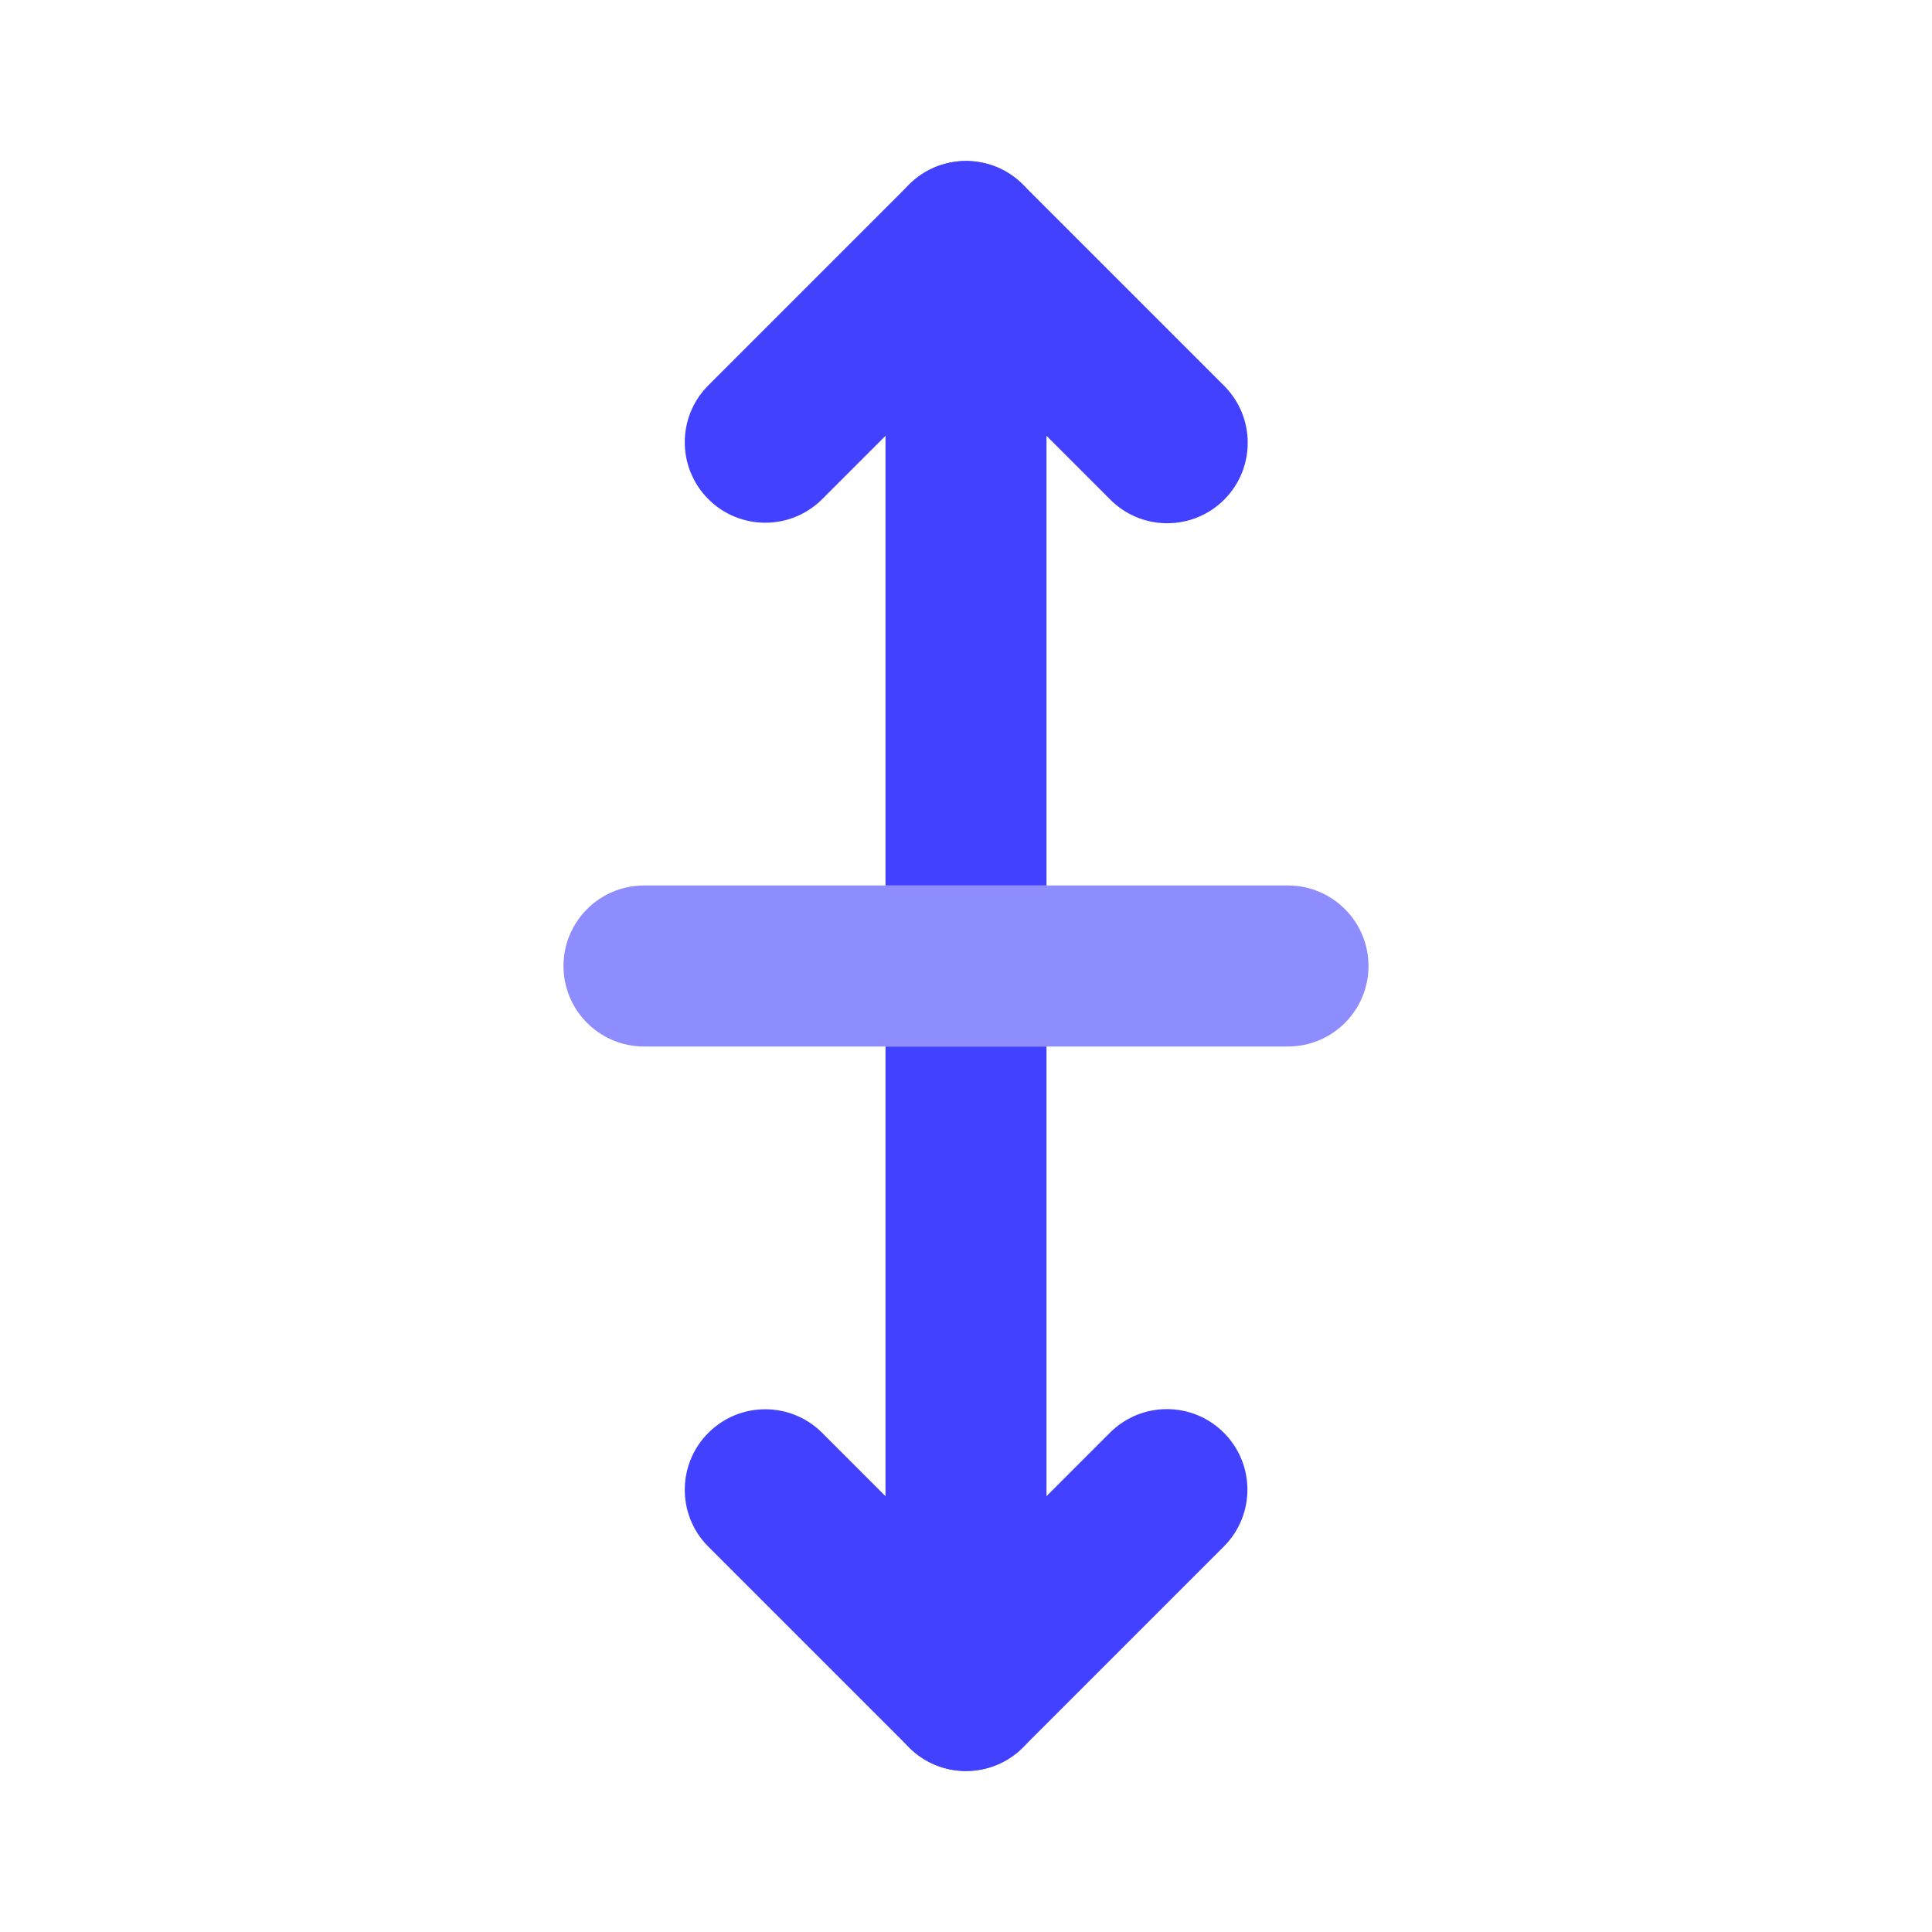 <svg xmlns="http://www.w3.org/2000/svg" enable-background="new 0 0 24 24" viewBox="0 0 24 24"><path fill="#4141ff" d="M14.5,6.5c-0.265,0-0.52-0.105-0.707-0.293L12,4.414L10.207,6.207C9.813,6.594,9.18,6.588,8.793,6.194c-0.382-0.389-0.382-1.012,0-1.401l2.5-2.5c0.39-0.39,1.023-0.391,1.414-0c0,0,0,0,0,0l2.5,2.5c0.39,0.391,0.39,1.024-0,1.414C15.019,6.395,14.765,6.5,14.5,6.5z M12,22c-0.265,0-0.52-0.105-0.707-0.293l-2.5-2.5c-0.387-0.394-0.381-1.027,0.013-1.414c0.389-0.382,1.012-0.382,1.401,0L12,19.586l1.793-1.793c0.393-0.388,1.026-0.384,1.414,0.009c0.385,0.389,0.385,1.016-0,1.405l-2.5,2.5C12.52,21.895,12.265,22,12,22z"/><path fill="#8d8dff" d="M16,13H8c-0.552,0-1-0.448-1-1s0.448-1,1-1h8c0.552,0,1,0.448,1,1S16.552,13,16,13z"/><path fill="#4141ff" d="M13 11V3c0-.552-.448-1-1-1s-1 .448-1 1v8H13zM11 13v8c0 0 0 0 0 .001 0.0.552.448 1 1 .999 0 0 0 0 .001 0 .552-0.0 1-.448.999-1v-8H11z"/></svg>